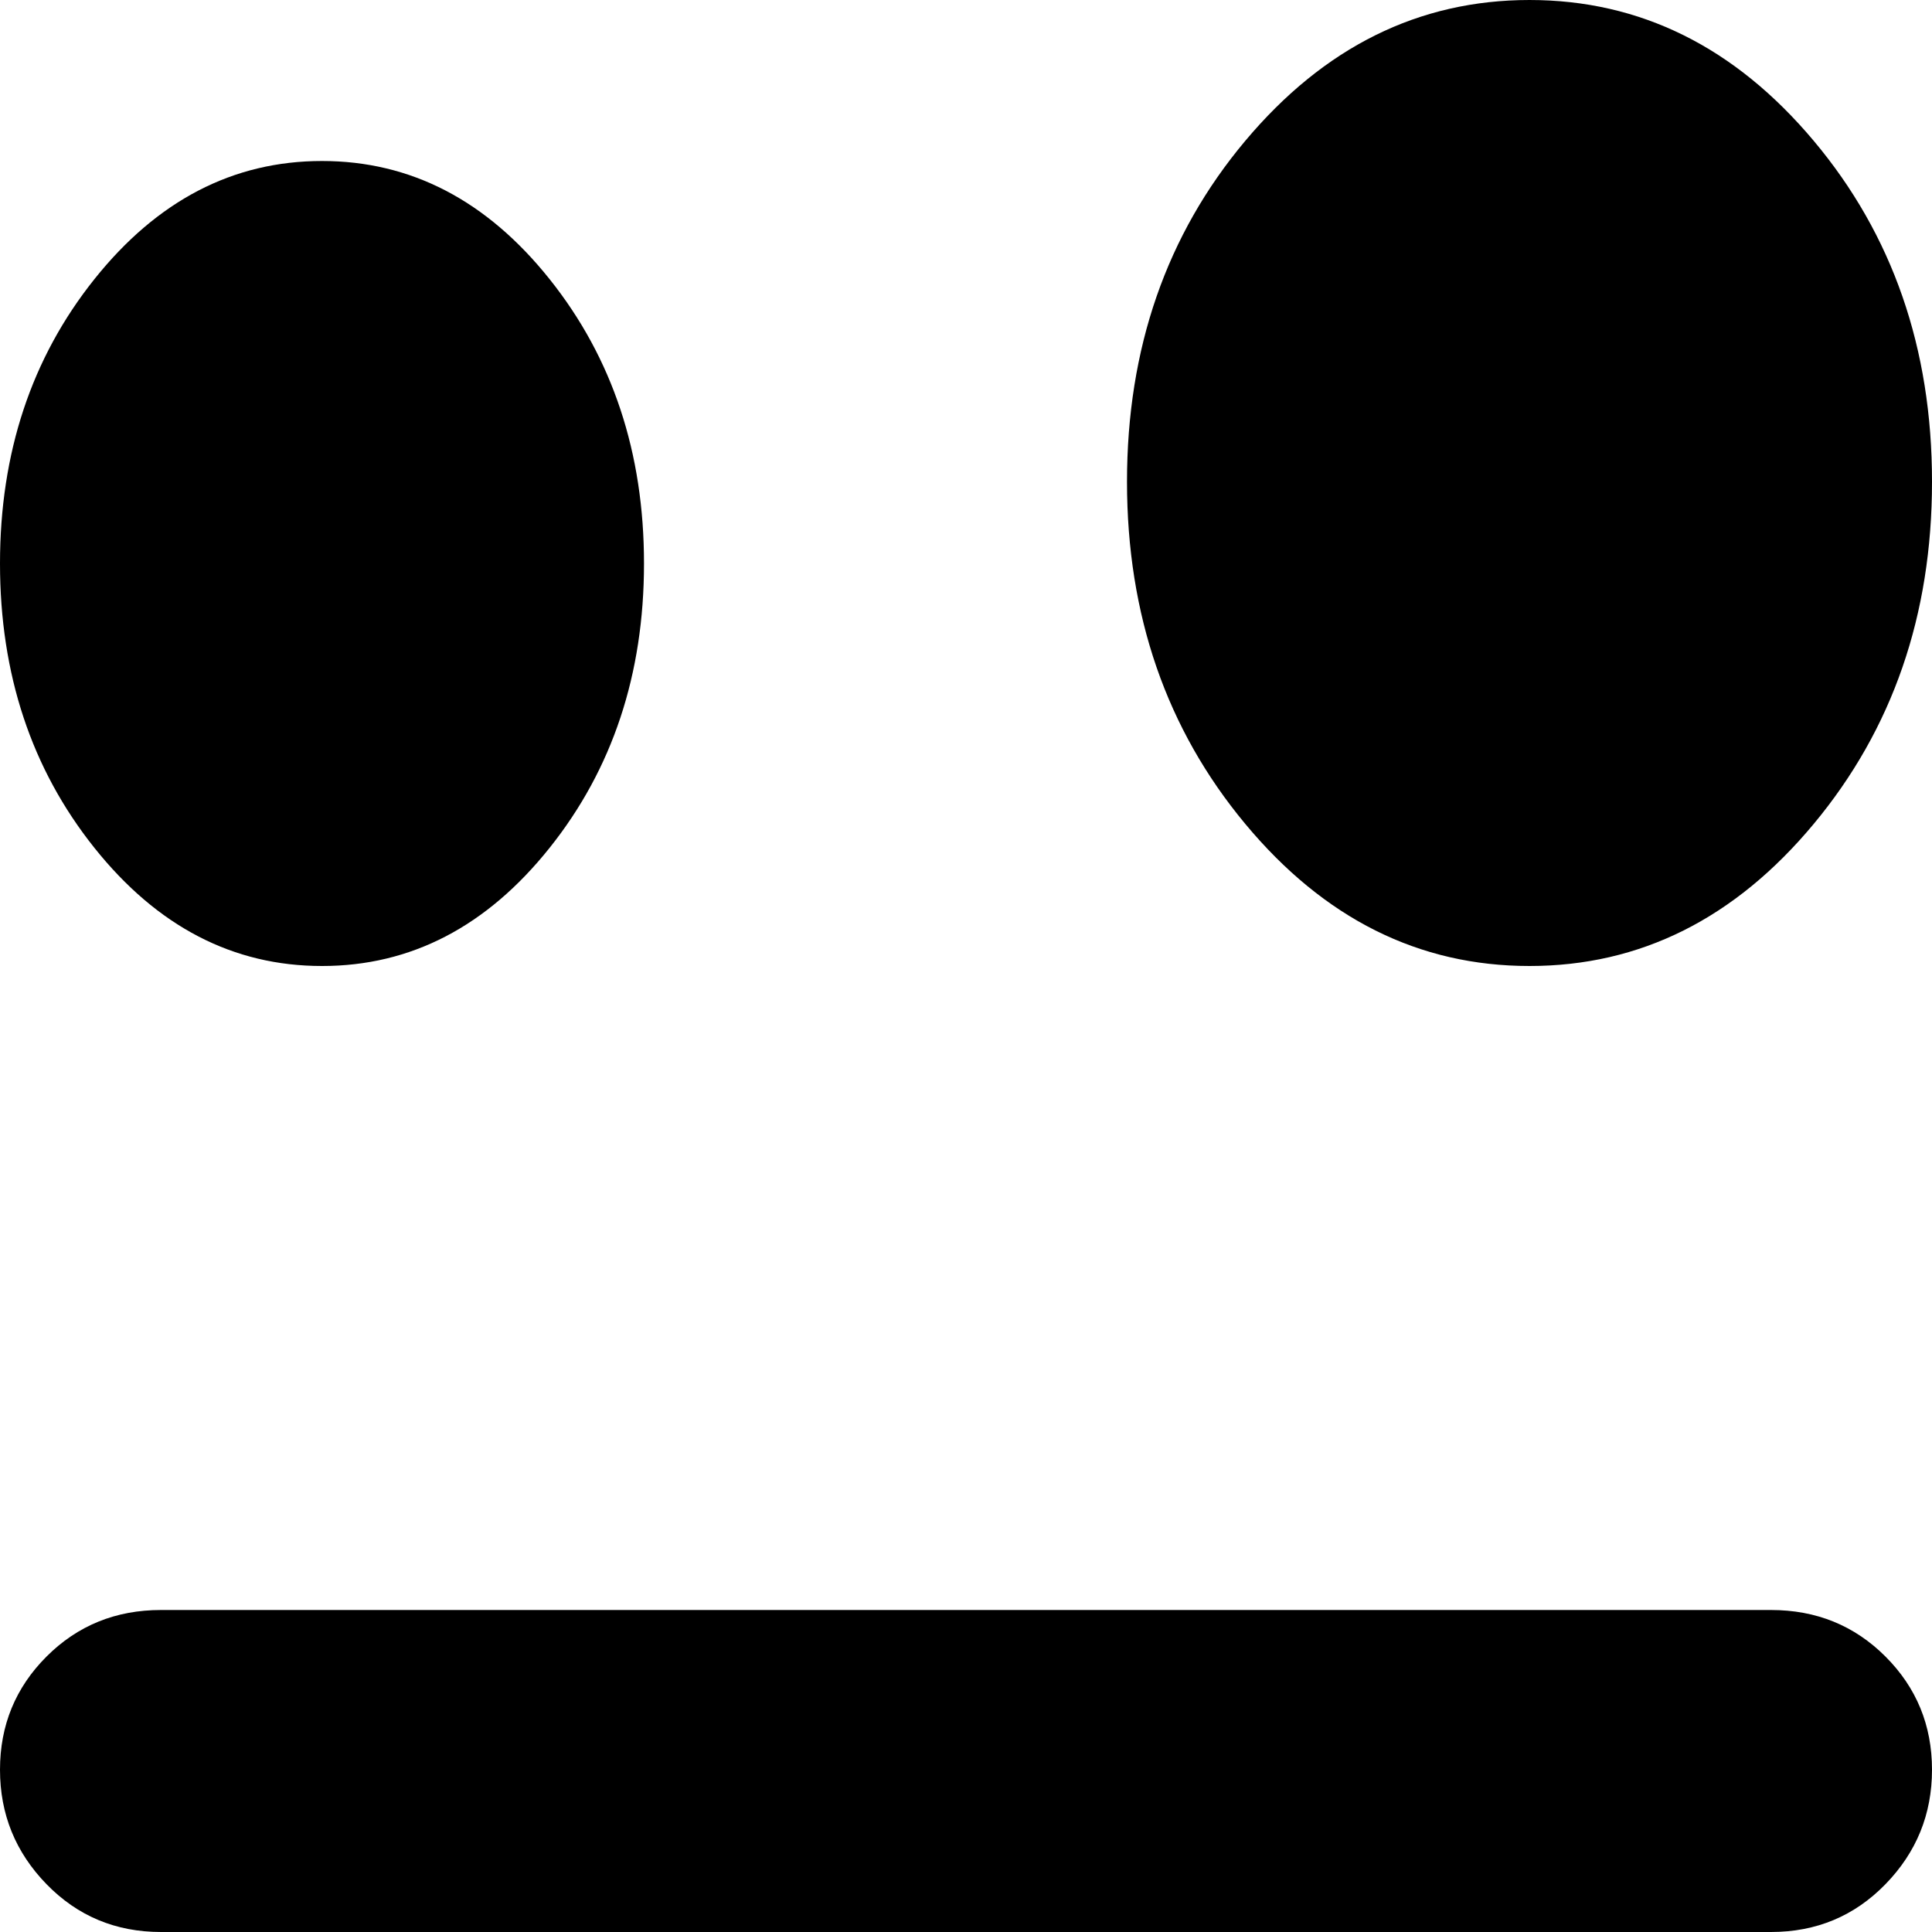 <svg xmlns="http://www.w3.org/2000/svg" width="3em" height="3em" viewBox="0 0 768 768"><path fill="currentColor" d="M608 384q-66 0-113-56.5t-47-136T495 56T608 0t113 56t47 135.5t-47 136T608 384m-480 0q-53 0-90.5-47T0 224t37.5-113T128 64t90.5 47T256 224t-37.5 113t-90.5 47M64 640h640q27 0 45.5 18.5t18.5 45t-18.5 45.5t-45.5 19H64q-27 0-45.5-19T0 703.5t18.5-45T64 640"/></svg>